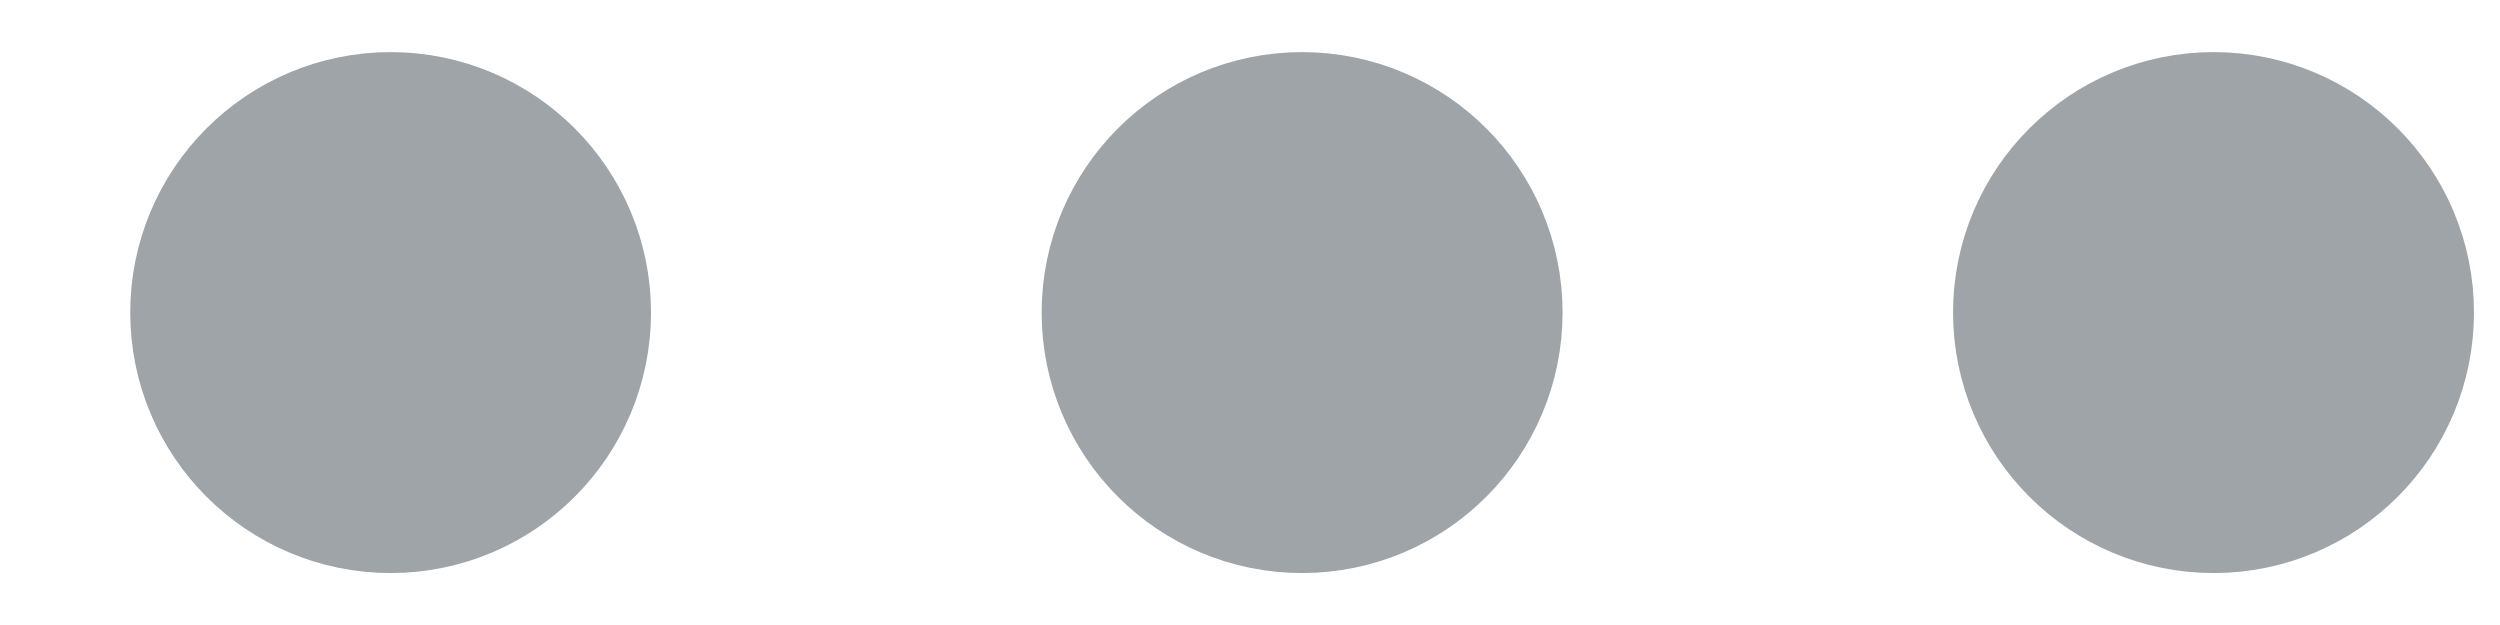 <svg width="16" height="4" viewBox="0 0 16 4" fill="none" xmlns="http://www.w3.org/2000/svg">
<path d="M8.333 2.834C8.794 2.834 9.167 2.461 9.167 2C9.167 1.54 8.794 1.167 8.333 1.167C7.873 1.167 7.5 1.54 7.5 2C7.5 2.461 7.873 2.834 8.333 2.834Z" stroke="#9FA4A8" stroke-width="1.667" stroke-linecap="round" stroke-linejoin="round"/>
<path d="M14.167 2.834C14.627 2.834 15 2.461 15 2C15 1.54 14.627 1.167 14.167 1.167C13.707 1.167 13.333 1.54 13.333 2C13.333 2.461 13.707 2.834 14.167 2.834Z" stroke="#9FA4A8" stroke-width="1.667" stroke-linecap="round" stroke-linejoin="round"/>
<path d="M2.5 2.834C2.96 2.834 3.333 2.461 3.333 2C3.333 1.54 2.96 1.167 2.5 1.167C2.04 1.167 1.667 1.54 1.667 2C1.667 2.461 2.04 2.834 2.5 2.834Z" stroke="#9FA4A8" stroke-width="1.667" stroke-linecap="round" stroke-linejoin="round"/>
</svg>

